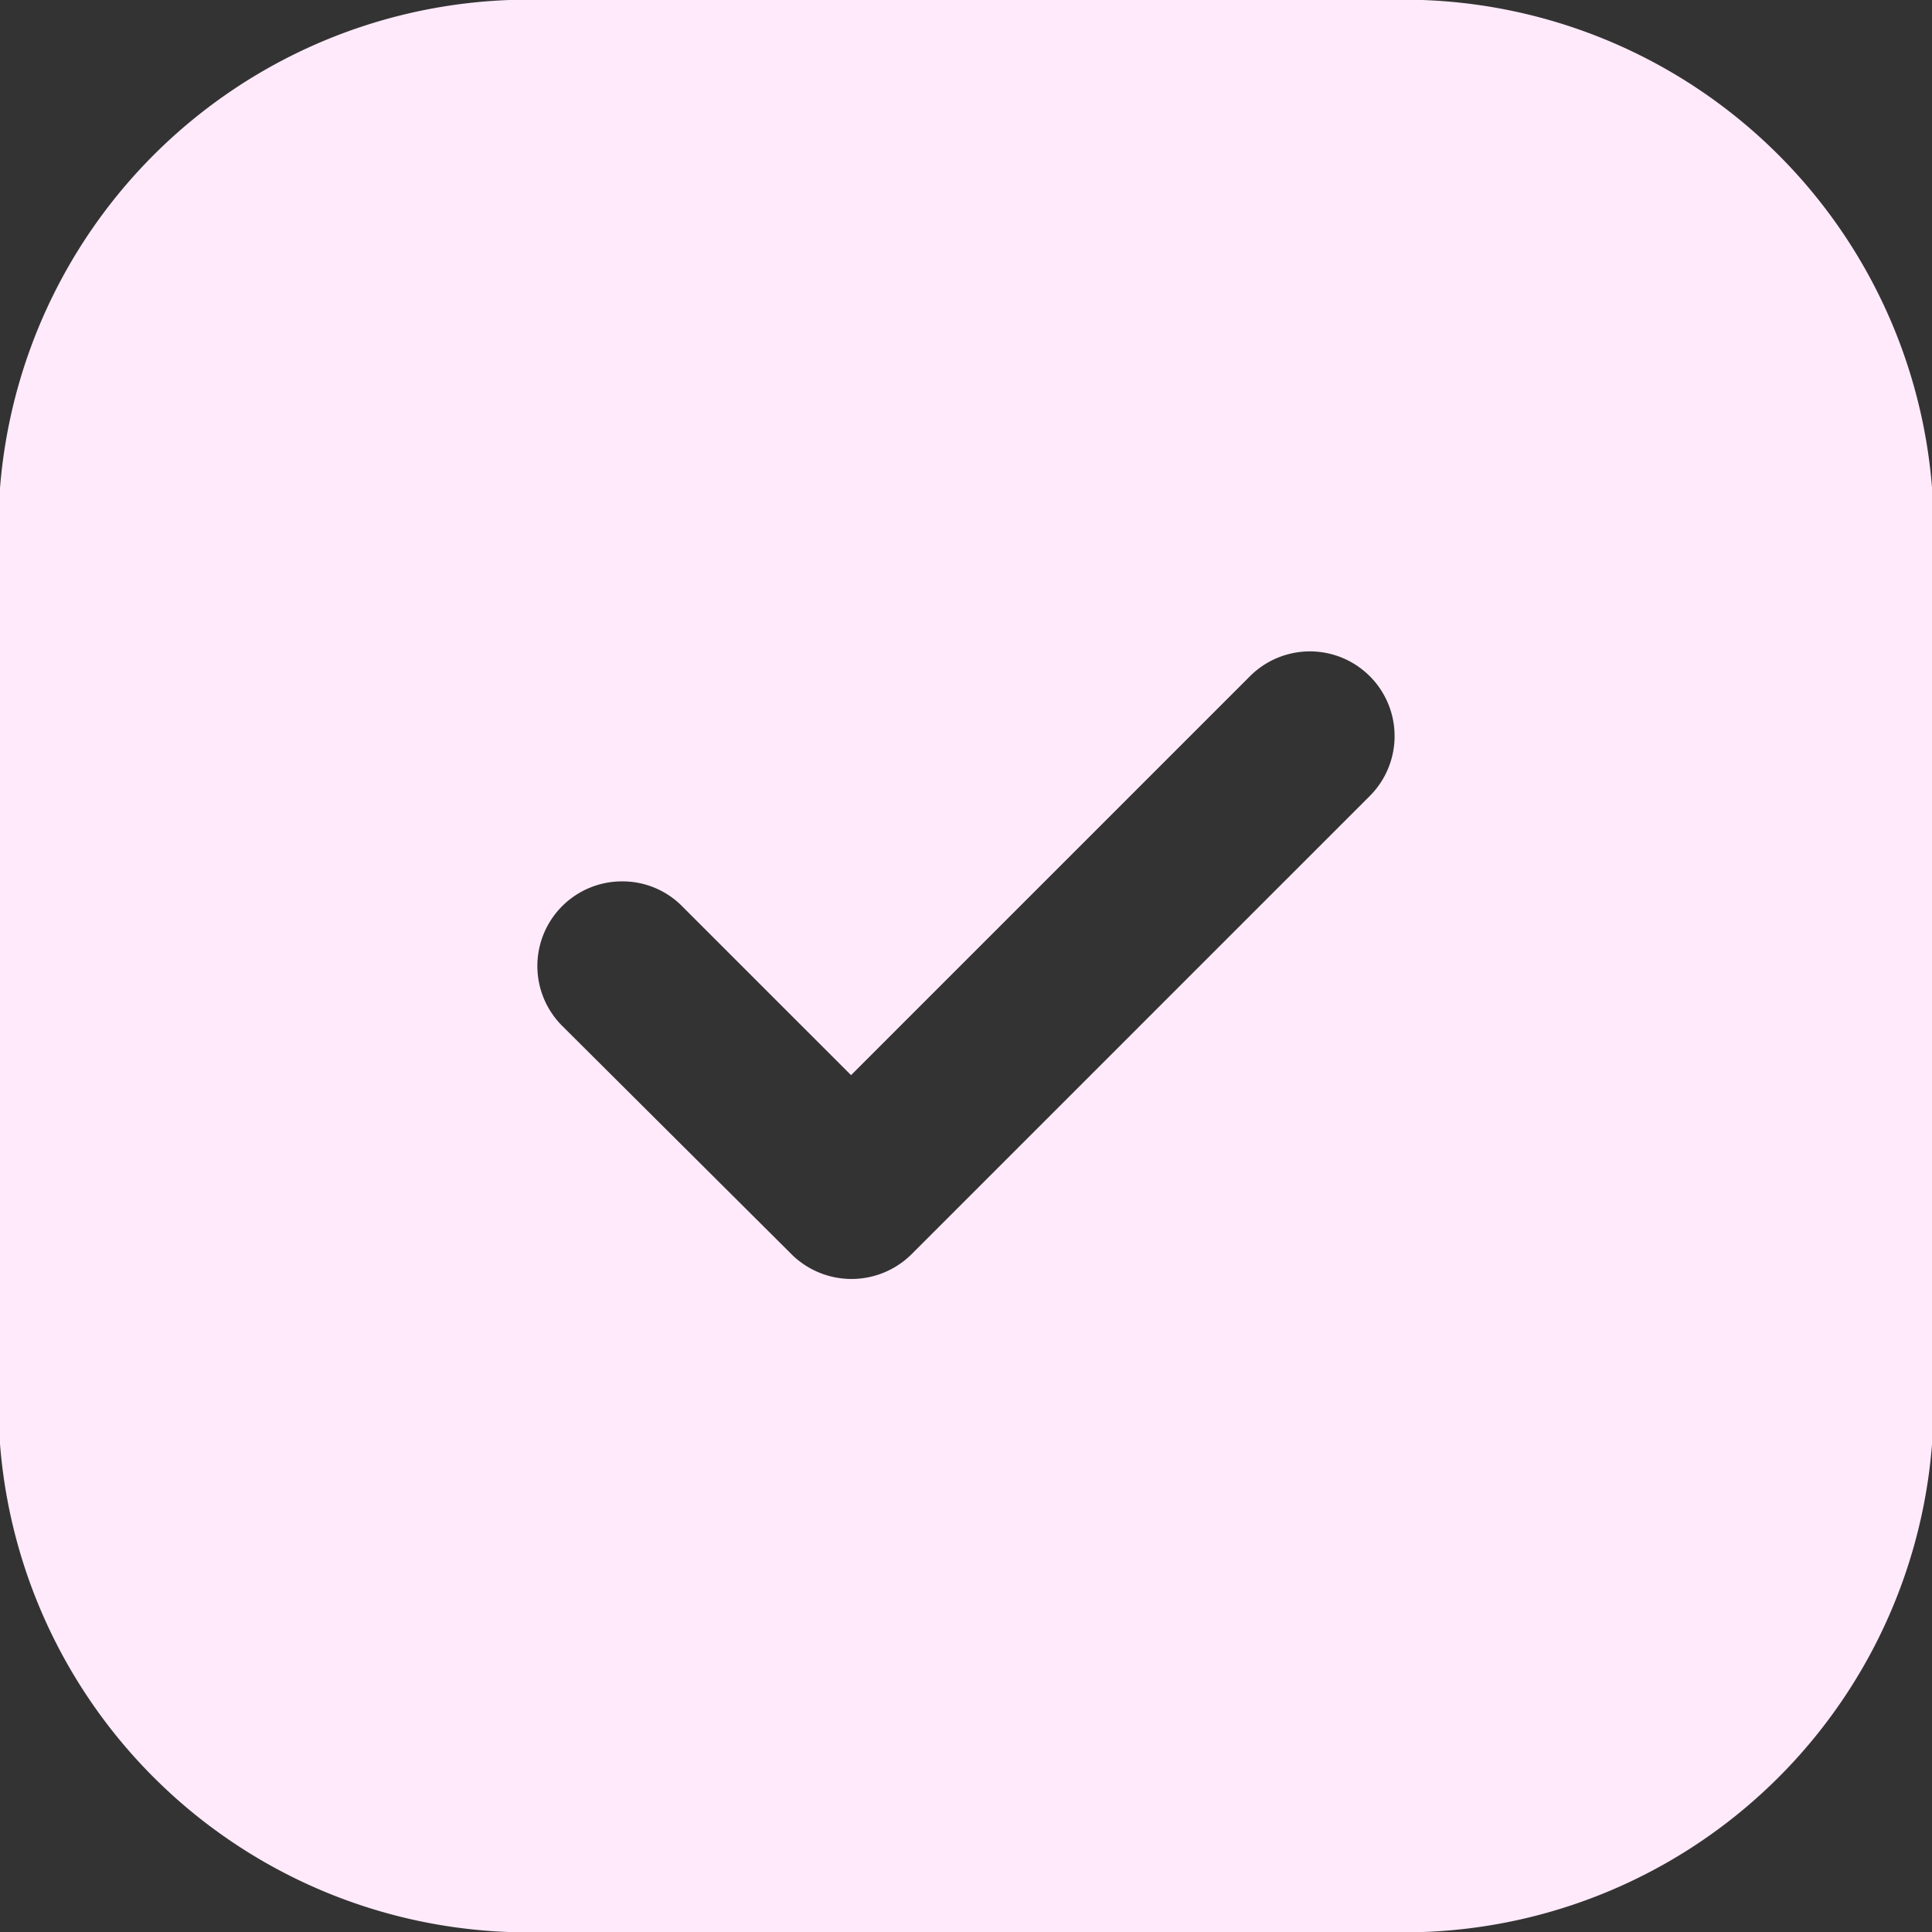 <svg xmlns="http://www.w3.org/2000/svg" width="10" height="10" viewBox="0 0 10 10"><rect x="0" y="0" width="10" height="10" fill="#333333" stroke="none"/><path d="M7.17,10H2.835A2.742,2.742,0,0,1,0,7.046V2.96A2.745,2.745,0,0,1,2.835,0H7.17A2.743,2.743,0,0,1,10,2.96V7.046A2.74,2.74,0,0,1,7.17,10ZM3.22,4.562a.438.438,0,0,0-.31.748L4.1,6.495a.441.441,0,0,0,.615,0L7.09,4.12a.438.438,0,0,0-.62-.62L4.405,5.565,3.53,4.69A.434.434,0,0,0,3.22,4.562Z" fill="#feeafa"/></svg>